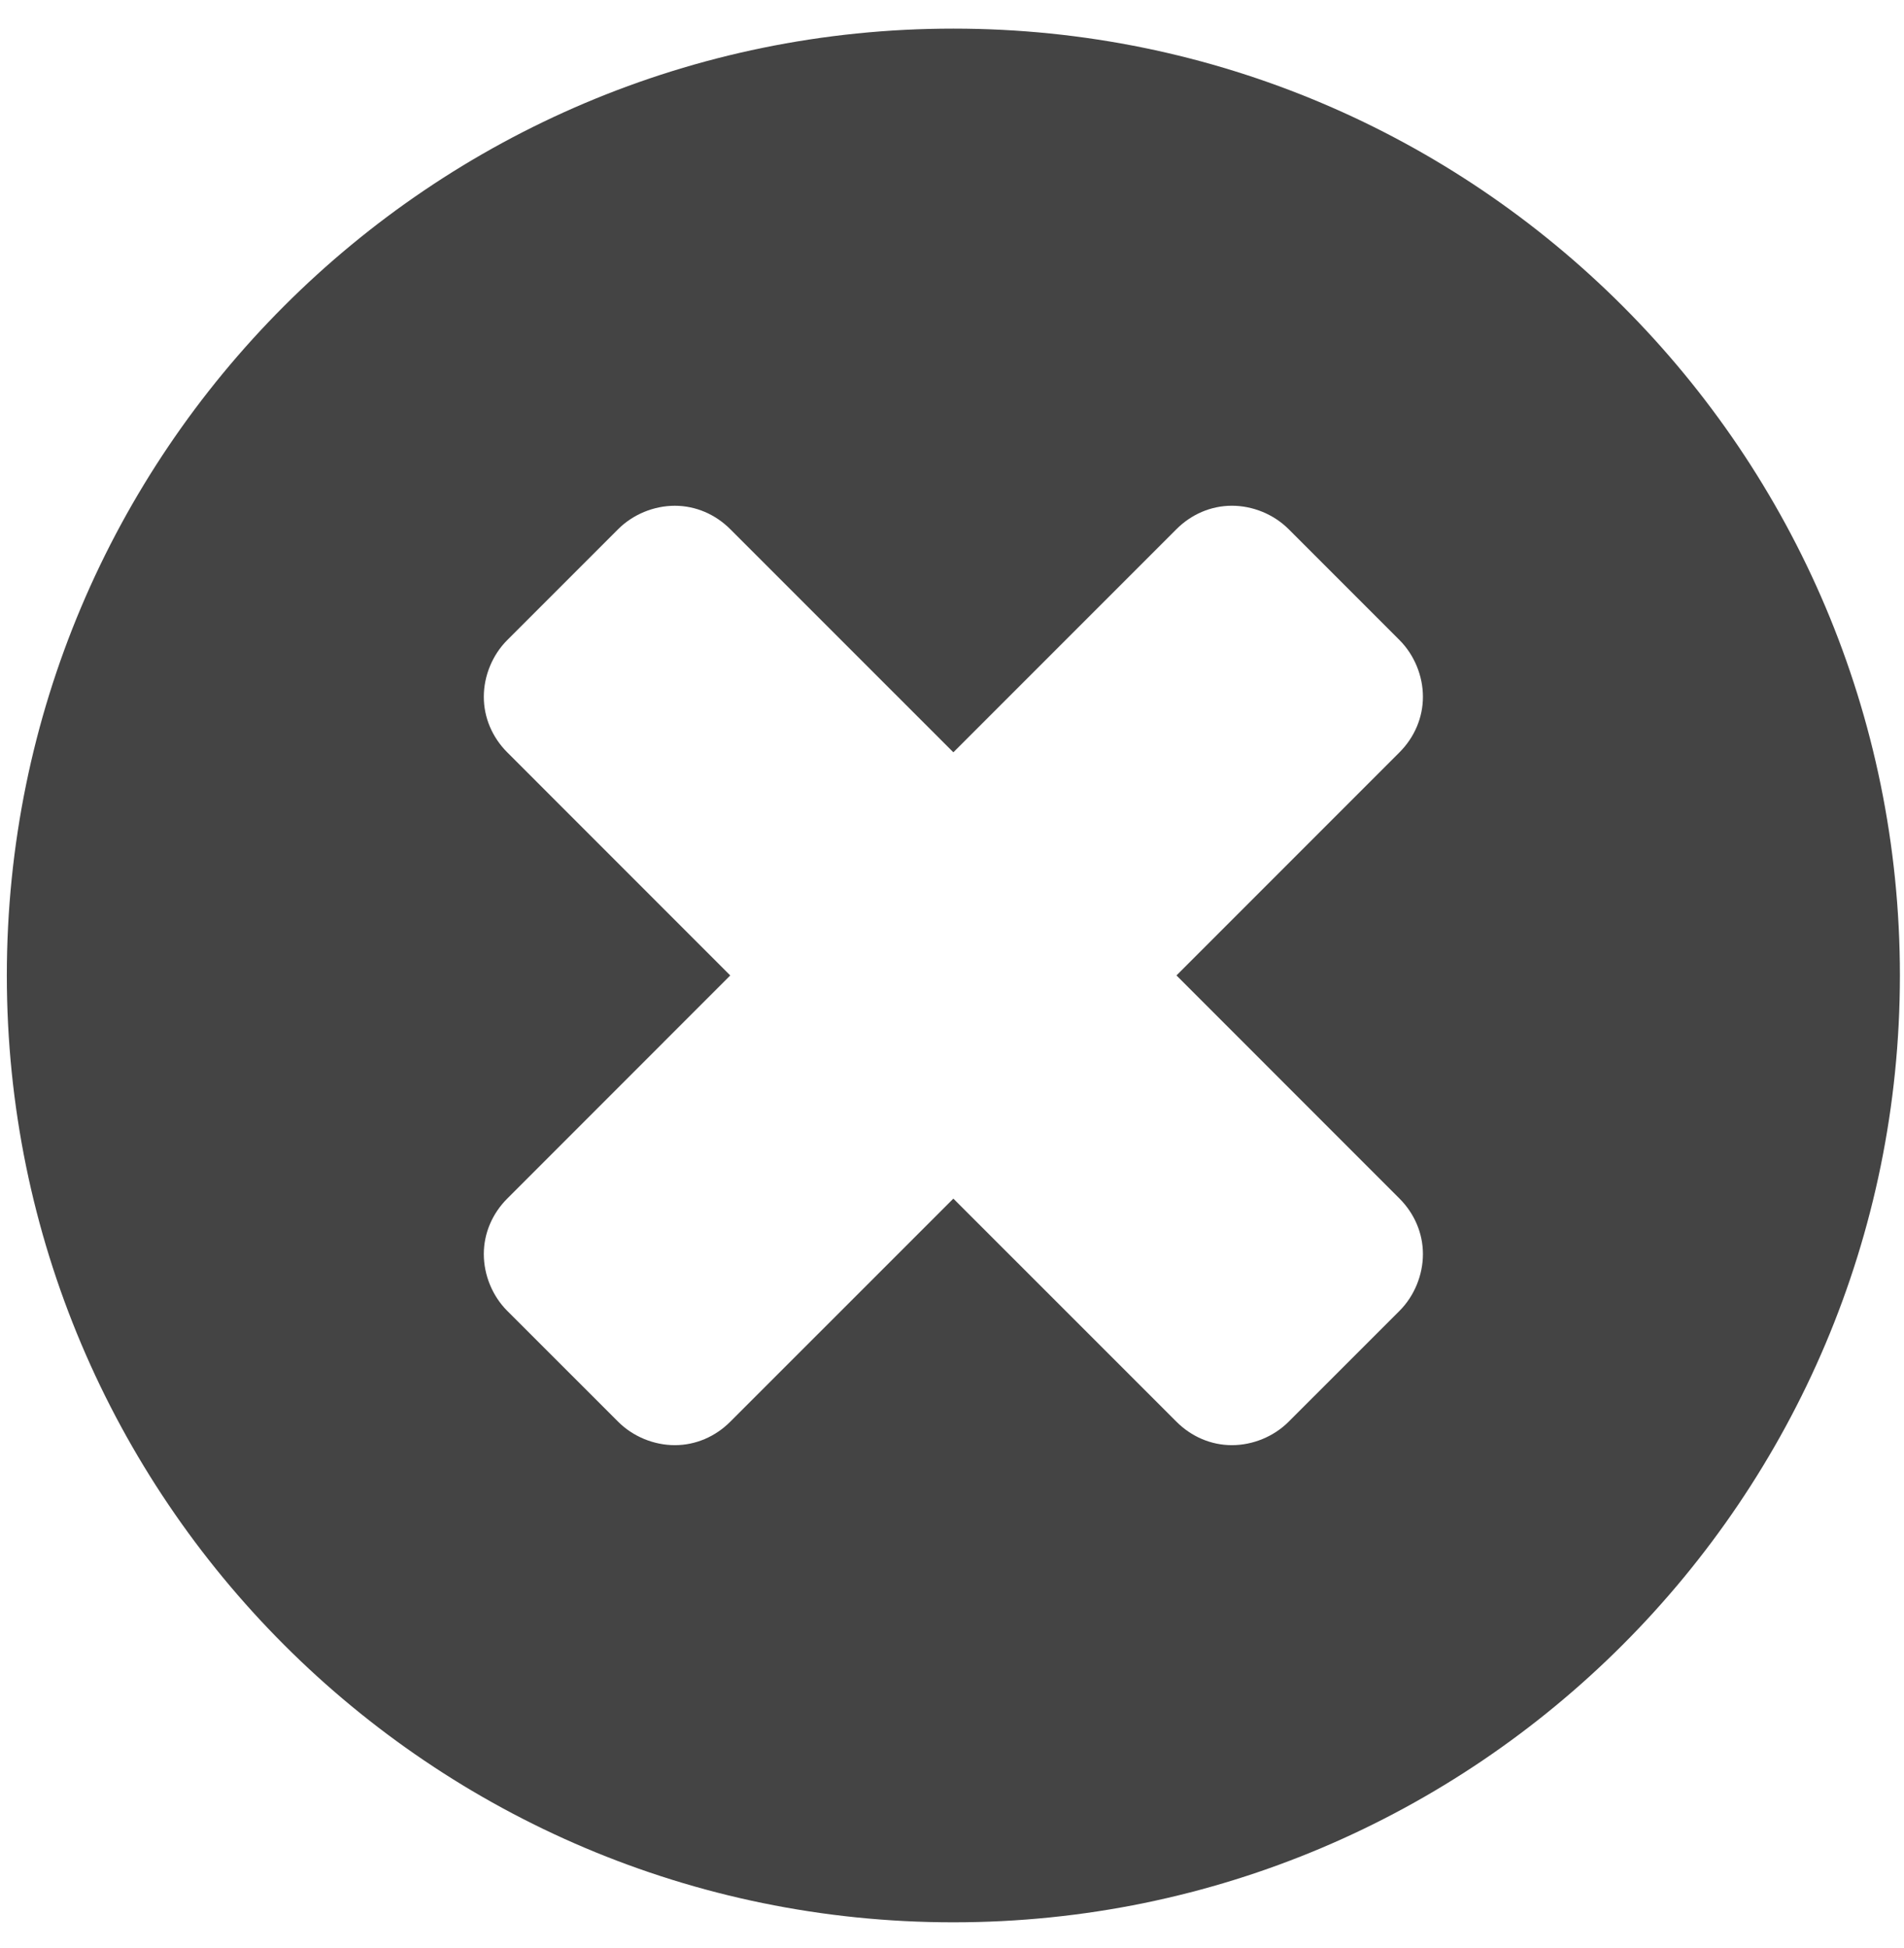 <?xml version="1.0" encoding="utf-8"?>
<!-- Generator: Adobe Illustrator 16.0.0, SVG Export Plug-In . SVG Version: 6.00 Build 0)  -->
<!DOCTYPE svg PUBLIC "-//W3C//DTD SVG 1.1//EN" "http://www.w3.org/Graphics/SVG/1.1/DTD/svg11.dtd">
<svg version="1.1" id="图形" xmlns="http://www.w3.org/2000/svg" xmlns:xlink="http://www.w3.org/1999/xlink" x="0px" y="0px"
	 width="80px" height="81.839px" viewBox="0 0 80 81.839" enable-background="new 0 0 80 81.839" xml:space="preserve">
<rect x="22.818" display="none" fill="#F1F1F1" width="80" height="81.839"/>
<g>
	<path fill="#444444" d="M40.057,80.745c-21.957,0-39.77-17.816-39.77-39.772c0-21.958,17.813-39.771,39.77-39.771
		c21.956,0,39.771,17.813,39.771,39.771C79.827,62.928,62.013,80.745,40.057,80.745z M58.804,50.346l-9.373-9.374l9.373-9.373
		c0.62-0.622,0.983-1.449,0.983-2.33s-0.363-1.761-0.983-2.382l-4.66-4.66c-0.622-0.622-1.503-0.984-2.384-0.984
		c-0.88,0-1.707,0.362-2.329,0.984L40.057,31.6l-9.374-9.372c-0.621-0.622-1.449-0.984-2.329-0.984c-0.88,0-1.76,0.362-2.382,0.984
		l-4.661,4.66c-0.621,0.622-0.983,1.501-0.983,2.382s0.362,1.708,0.983,2.33l9.372,9.373l-9.372,9.374
		c-0.621,0.622-0.983,1.449-0.983,2.329c0,0.881,0.362,1.763,0.983,2.384l4.661,4.658c0.622,0.623,1.501,0.985,2.382,0.985
		c0.88,0,1.708-0.362,2.329-0.985l9.374-9.371l9.374,9.371c0.622,0.623,1.449,0.985,2.329,0.985c0.881,0,1.762-0.362,2.384-0.985
		l4.66-4.658c0.62-0.621,0.983-1.503,0.983-2.384C59.787,51.795,59.424,50.968,58.804,50.346z"/>
</g>
</svg>

